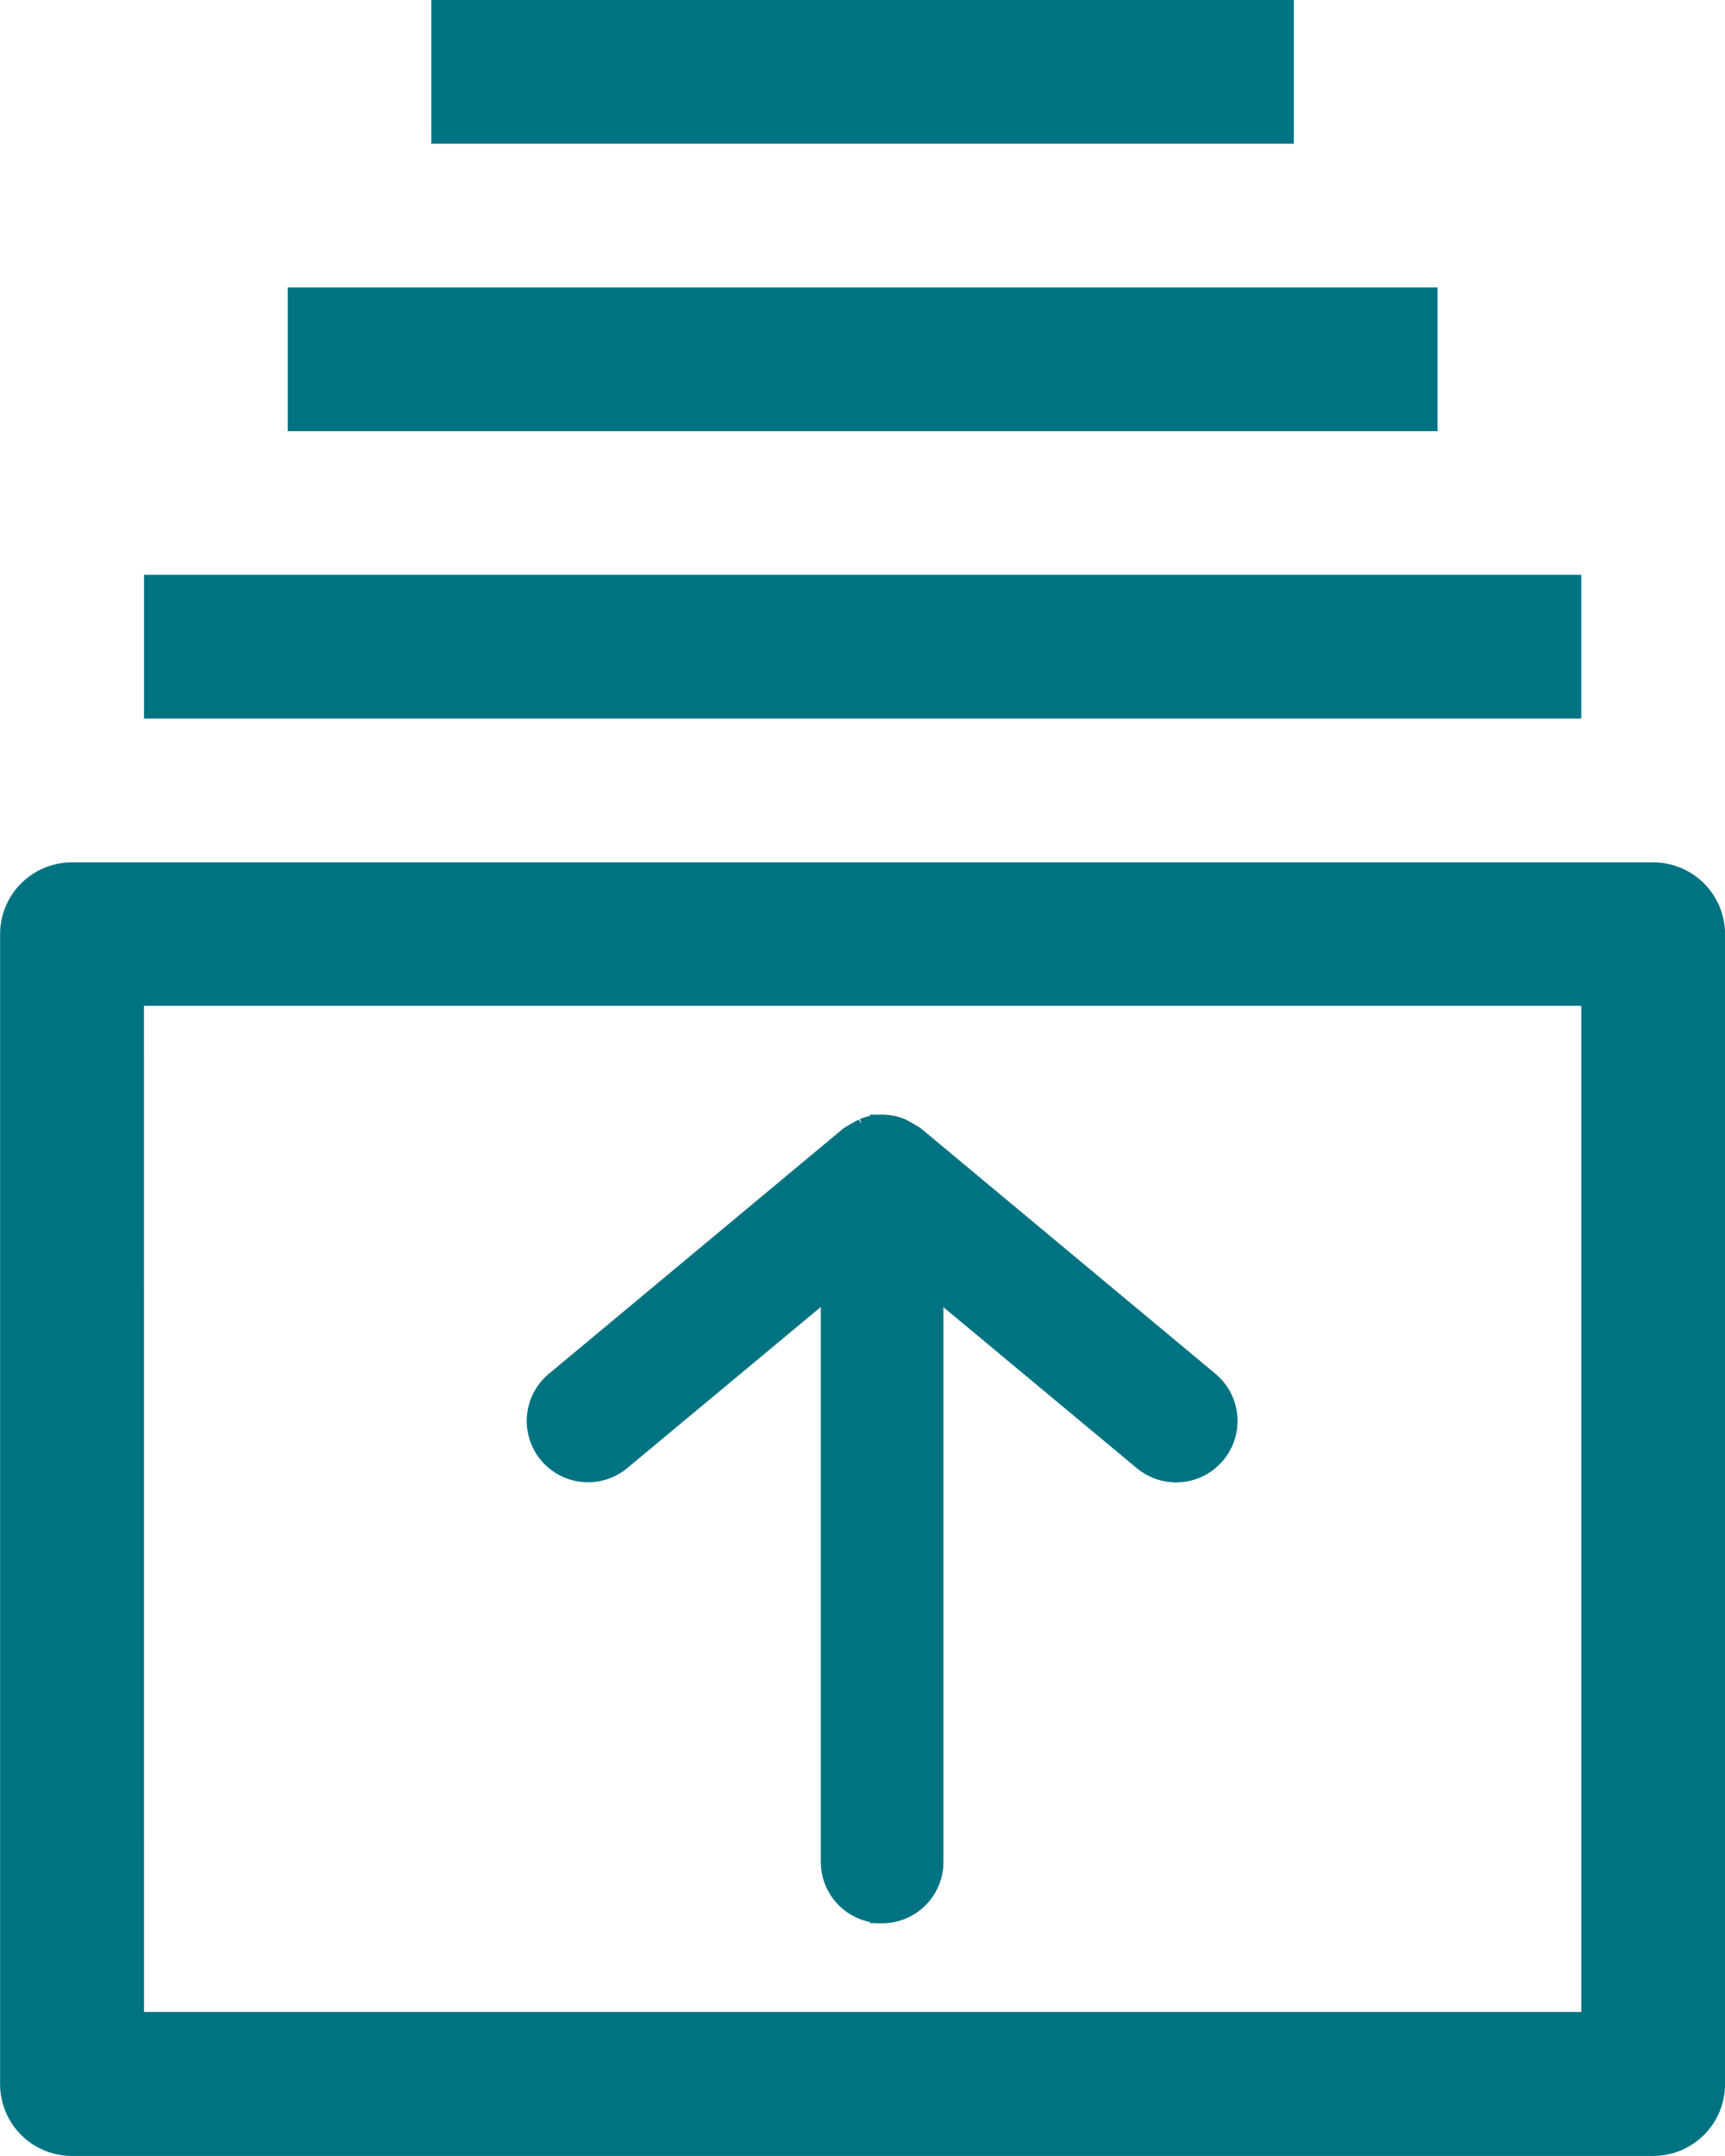 <svg xmlns="http://www.w3.org/2000/svg" width="35.201" height="44" viewBox="0 0 35.201 44">
  <g id="Group_20505" data-name="Group 20505" transform="translate(-666 -120)">
    <g id="Group_20511" data-name="Group 20511">
      <path id="_42cdb8f0d1a4c2f5f65ee786e6b56eca" data-name="42cdb8f0d1a4c2f5f65ee786e6b56eca" d="M10.8,1V3.933h17.6V1ZM7.87,6.866V9.8H31.333V6.866ZM4.937,12.732v2.933H34.266V12.732ZM3.47,18.6A1.466,1.466,0,0,0,2,20.064V43.528A1.466,1.466,0,0,0,3.47,45H35.733A1.466,1.466,0,0,0,37.2,43.528V20.064A1.466,1.466,0,0,0,35.733,18.6H3.47Zm1.466,2.927H34.266V42.061H4.937Z" transform="translate(664.002 119)" fill="#007382"/>
      <g id="d9f0fcb2311a1037f099b6dfa2af28ee" transform="translate(668 137)">
        <path id="Path_65361" data-name="Path 65361" d="M15,21V9.14l-4.36,3.63a1,1,0,0,1-1.28-1.54l6-5,.15-.09.13-.07a.961.961,0,0,1,.72,0l.13.07.15.09,6,5a1,1,0,1,1-1.28,1.54L17,9.14V21a1,1,0,0,1-2,0Z" fill="#007382" stroke="#007382" stroke-width="0.5"/>
        <path id="Path_65362" data-name="Path 65362" d="M16.36,6.07l.13.07.15.09,6,5a1,1,0,1,1-1.28,1.54L17,9.14V21a1,1,0,0,1-1,1V6a1,1,0,0,1,.36.07Z" fill="#007382" stroke="#007382" stroke-width="0.5"/>
      </g>
    </g>
  </g>
</svg>
